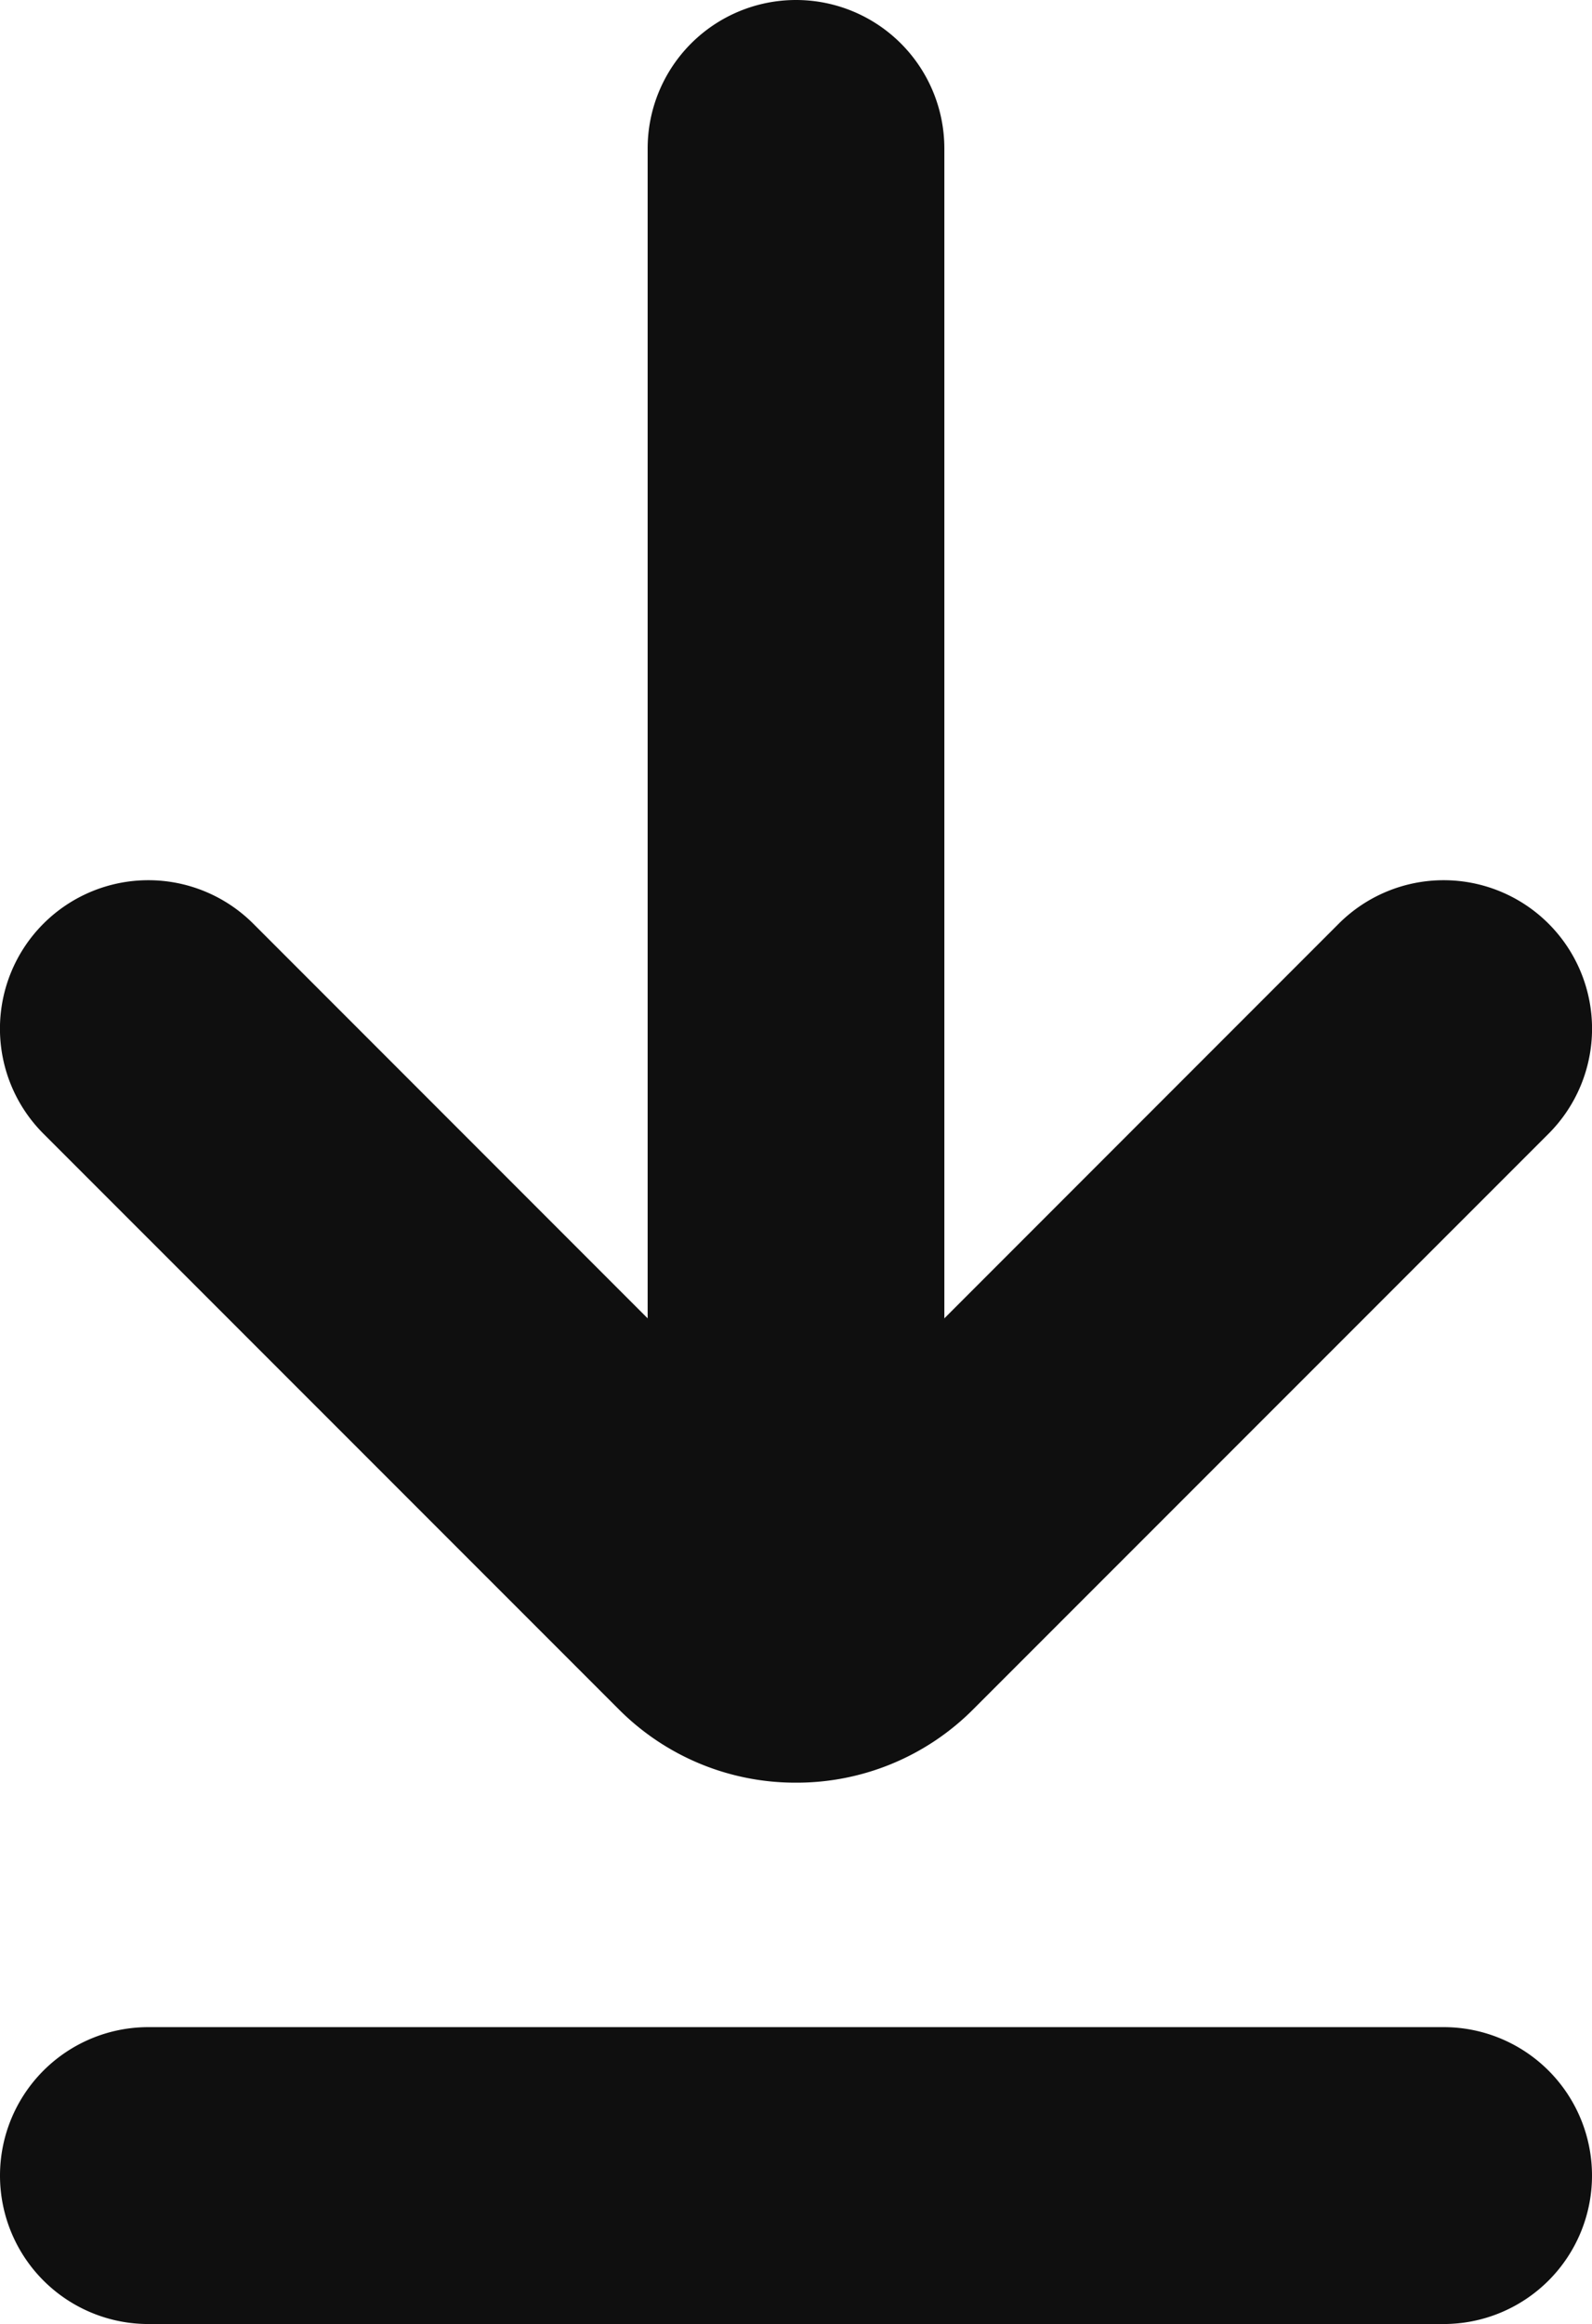 <svg xmlns="http://www.w3.org/2000/svg" width="11" height="16.047"><defs><style>.cls-1{fill:#0f0f0f}</style></defs><g id="_08_Cursor" transform="translate(-6.389 -5.23)"><path id="Path_7841" d="M237.025 111.018a1.025 1.025 0 01-1.025-1.025v-9.528a1.025 1.025 0 012.05 0v9.528a1.025 1.025 0 01-1.025 1.025z" class="cls-1" transform="translate(-225.136 -94.21)"/><path id="Path_7842" d="M154.181 224.262a1.721 1.721 0 01-1.225-.507l-3.975-3.974a1.025 1.025 0 111.45-1.45l3.75 3.75 3.75-3.75a1.025 1.025 0 011.45 1.45l-3.975 3.974a1.721 1.721 0 01-1.225.507z" class="cls-1" transform="translate(-142.292 -206.723)"/><path id="Path_7843" d="M158.655 374.61h-8.95a1.025 1.025 0 110-2.05h8.95a1.025 1.025 0 010 2.05z" class="cls-1" transform="translate(-142.291 -353.333)"/></g></svg>